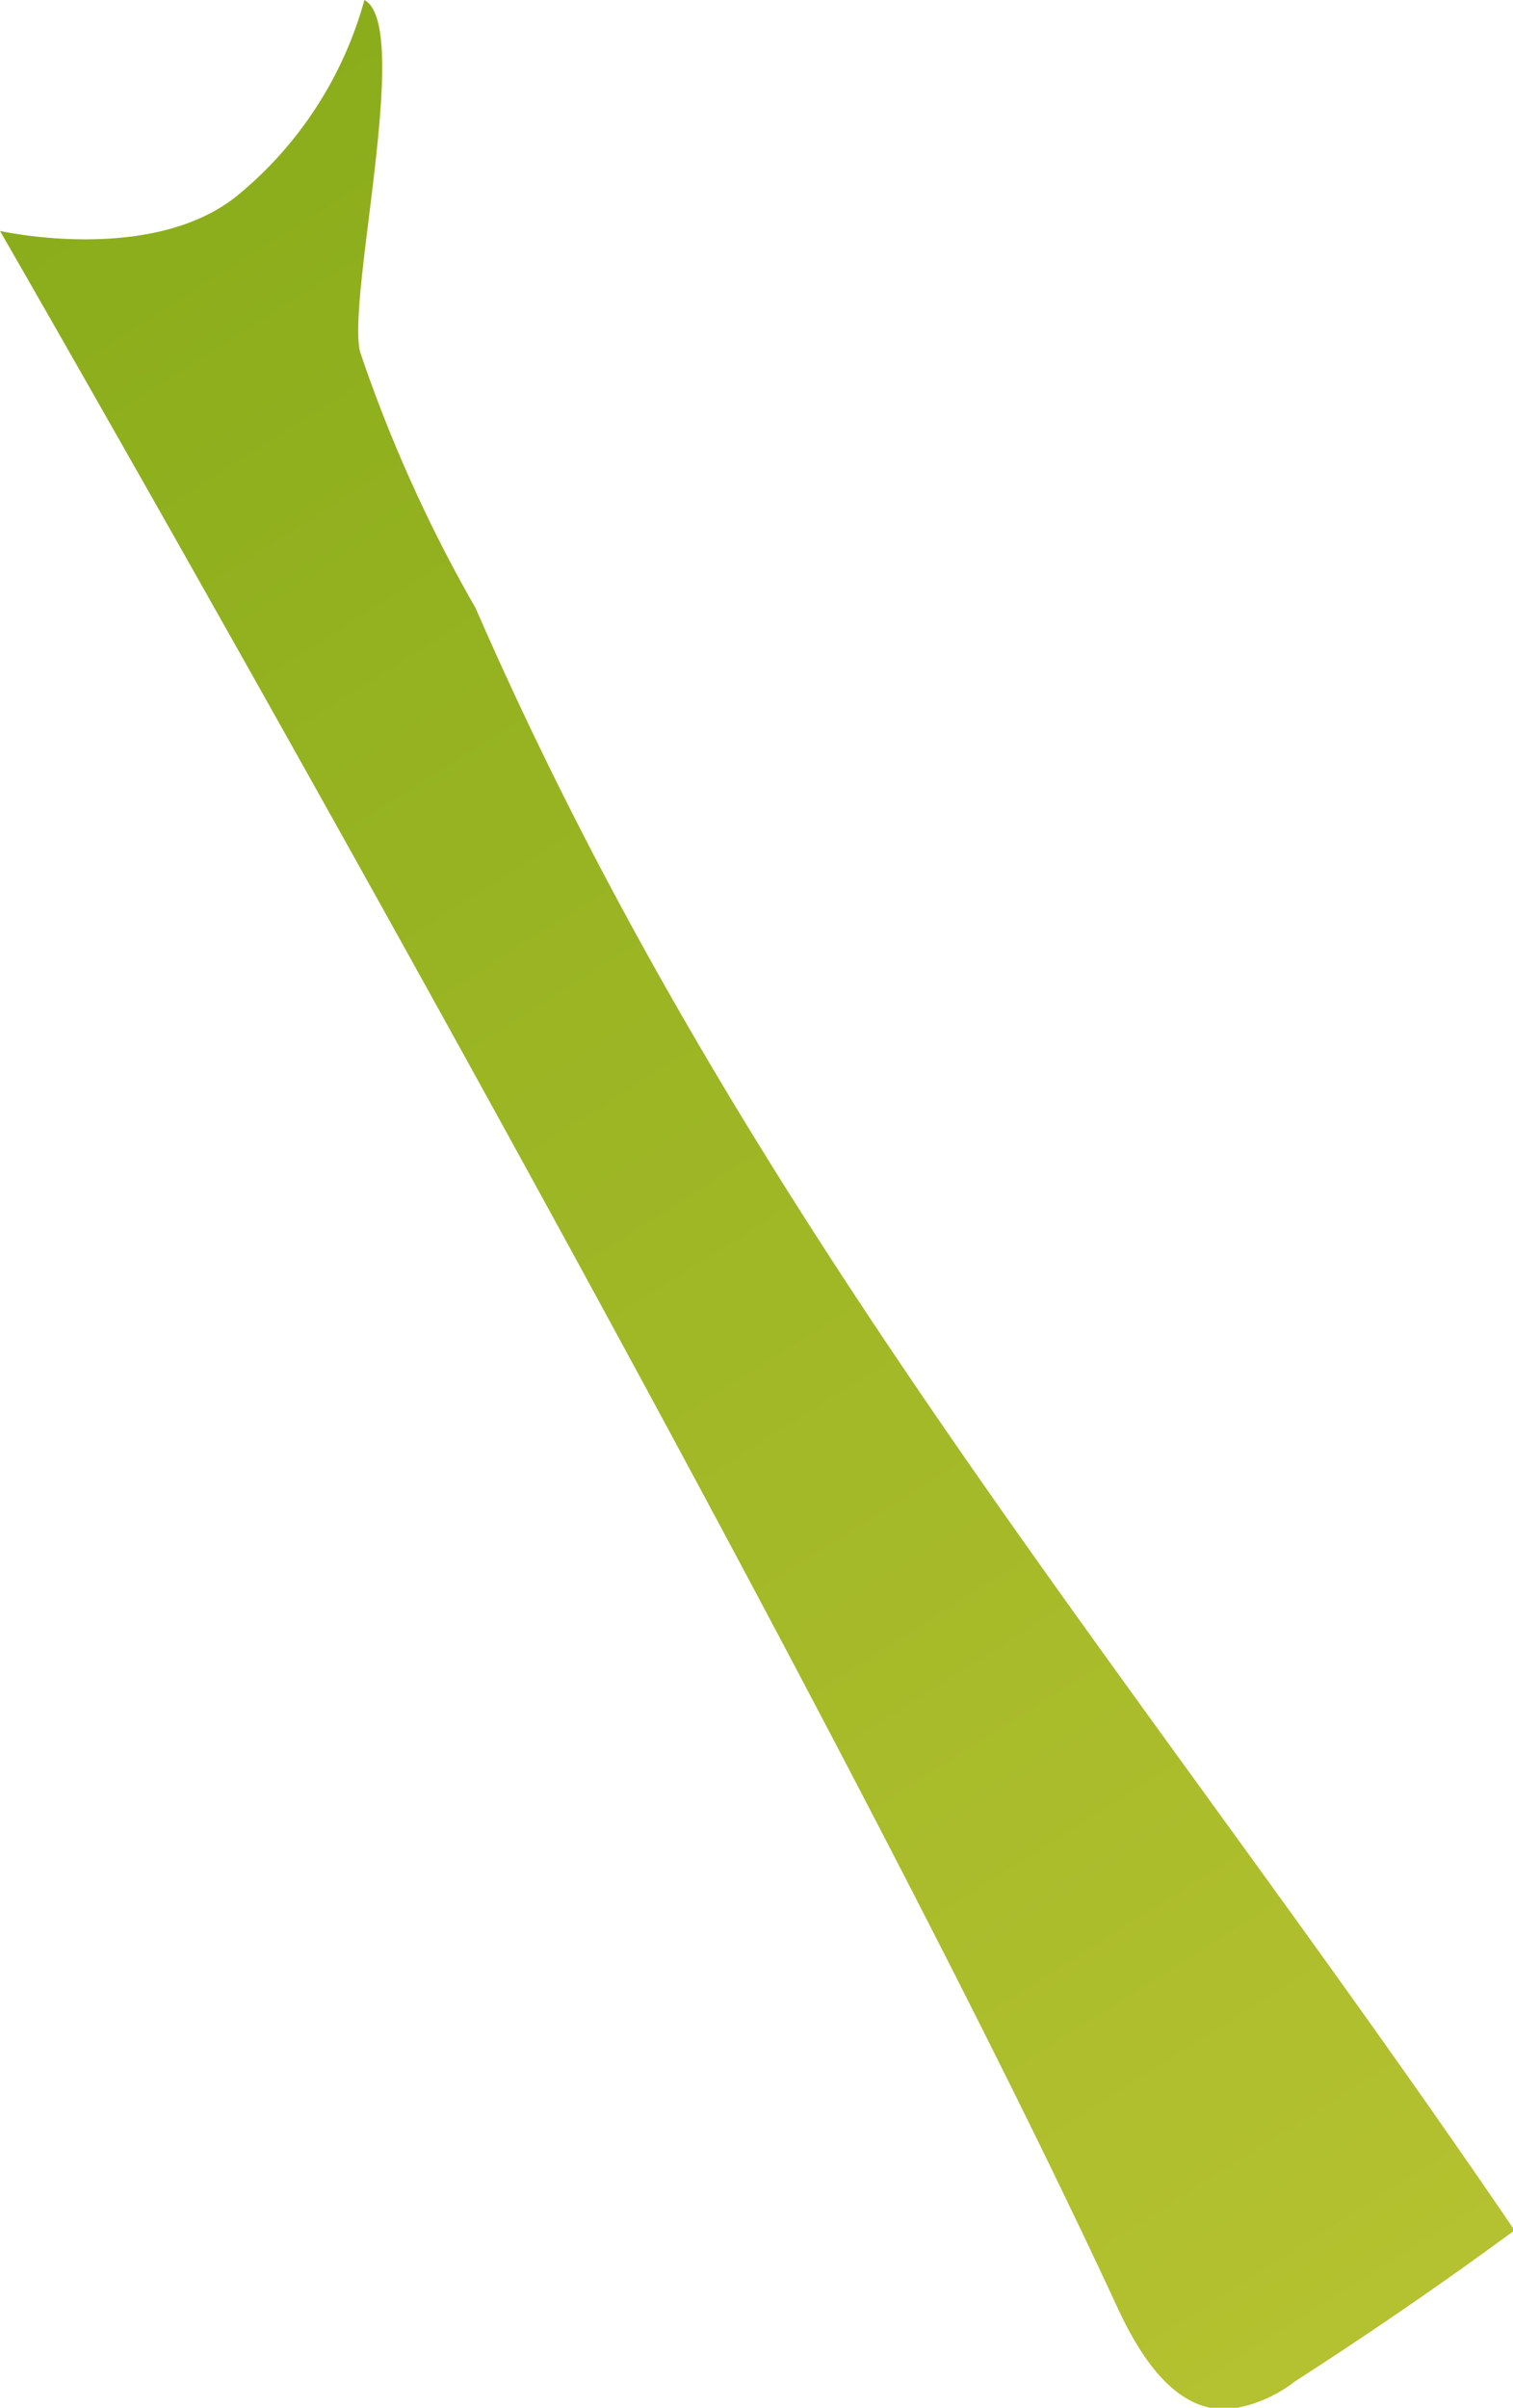 <svg xmlns="http://www.w3.org/2000/svg" xmlns:xlink="http://www.w3.org/1999/xlink" viewBox="0 0 39.32 62.56"><defs><style>.cls-1{fill:url(#linear-gradient);}</style><linearGradient id="linear-gradient" x1="-7.15" y1="-11.79" x2="47.57" y2="74.84" gradientUnits="userSpaceOnUse"><stop offset="0" stop-color="#7fa715"/><stop offset="1" stop-color="#c0c736"/></linearGradient></defs><g id="Layer_2" data-name="Layer 2"><g id="Close_up" data-name="Close up"><path class="cls-1" d="M0,6s20.58,35.7,29,53.87c.59,1.29,1.5,2.79,2.92,2.73a3.58,3.58,0,0,0,1.74-.73q2.91-1.87,5.7-3.92c-9.83-14.45-20-26.09-27-42.15a37.43,37.43,0,0,1-3-6.65C9,7.75,10.72.67,9.47,0a10,10,0,0,1-3.3,5.08C3.94,6.89,0,6,0,6Z"/></g></g></svg>
